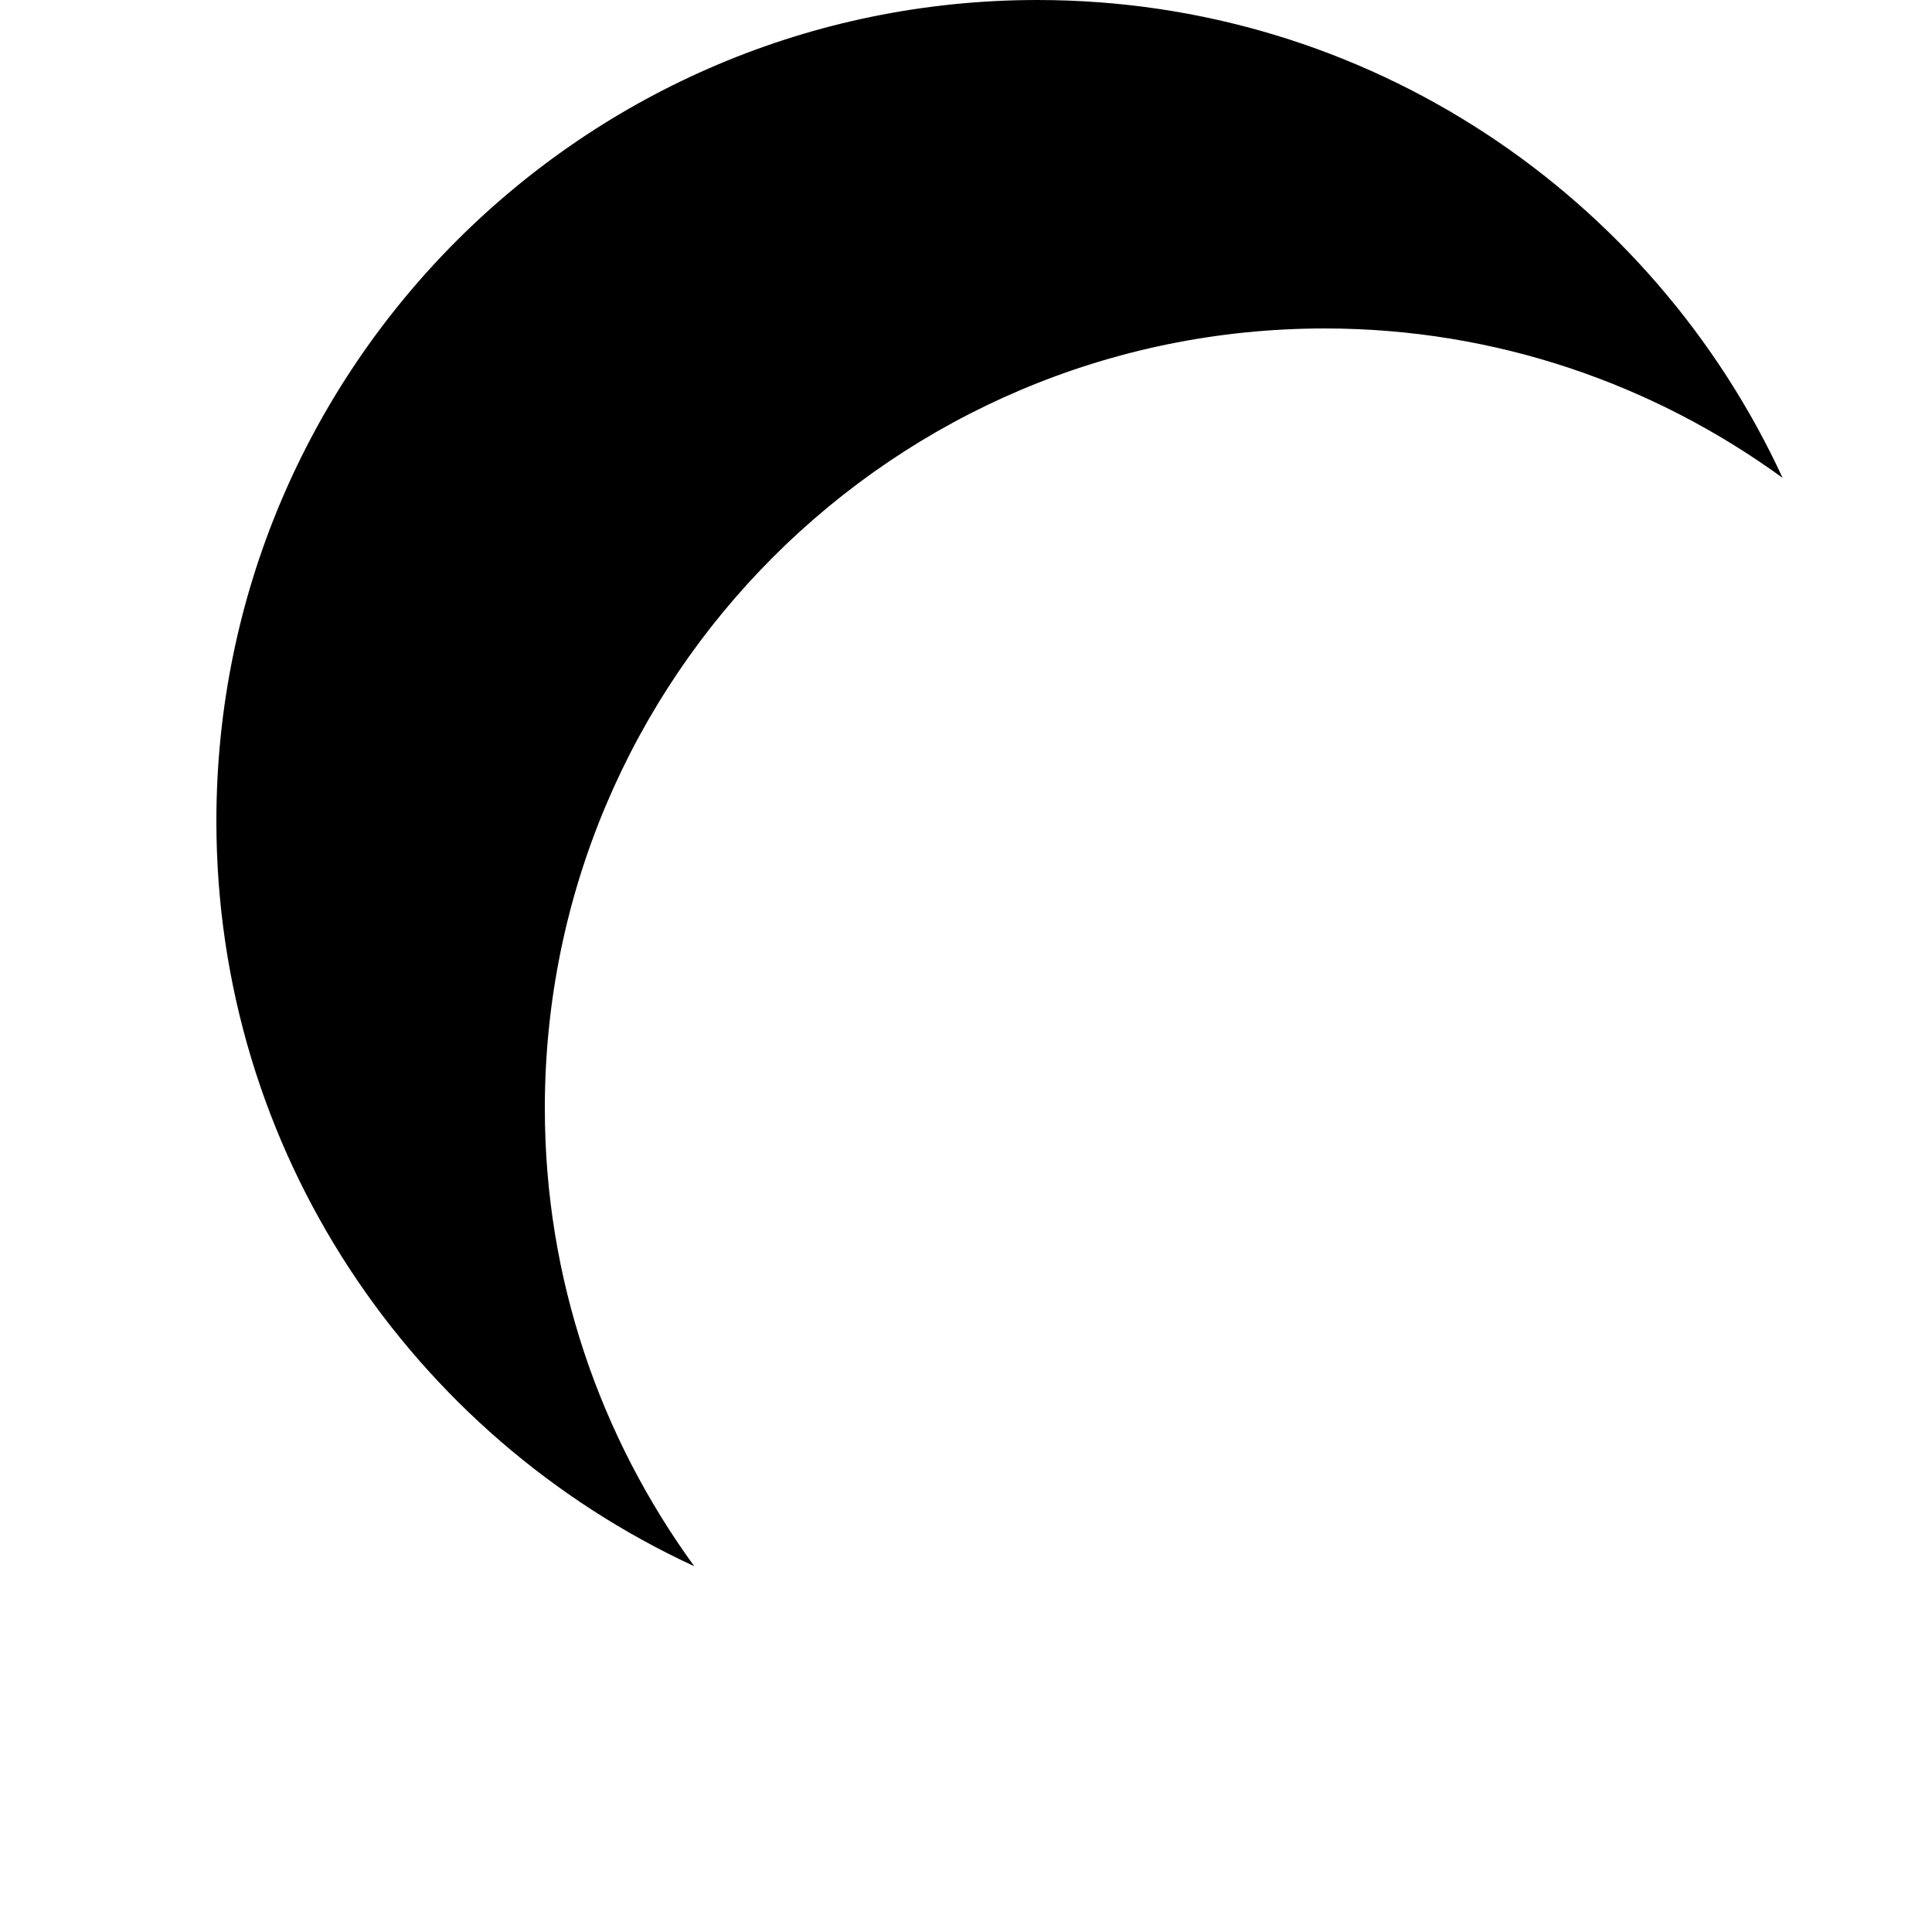 <svg width="24" height="24" viewBox="0 0 1000 1000">
  <path d="M282.005 573.718c0 88.64 28.907 170.347 77.333 236.949-145.877-67.328-247.339-214.485-247.339-385.685 0-234.709 190.272-424.981 424.981-424.981 171.2 0 318.379 101.461 385.685 247.339-66.603-48.427-148.288-77.333-236.949-77.333-222.976 0-403.712 180.757-403.712 403.712z" />
</svg>
